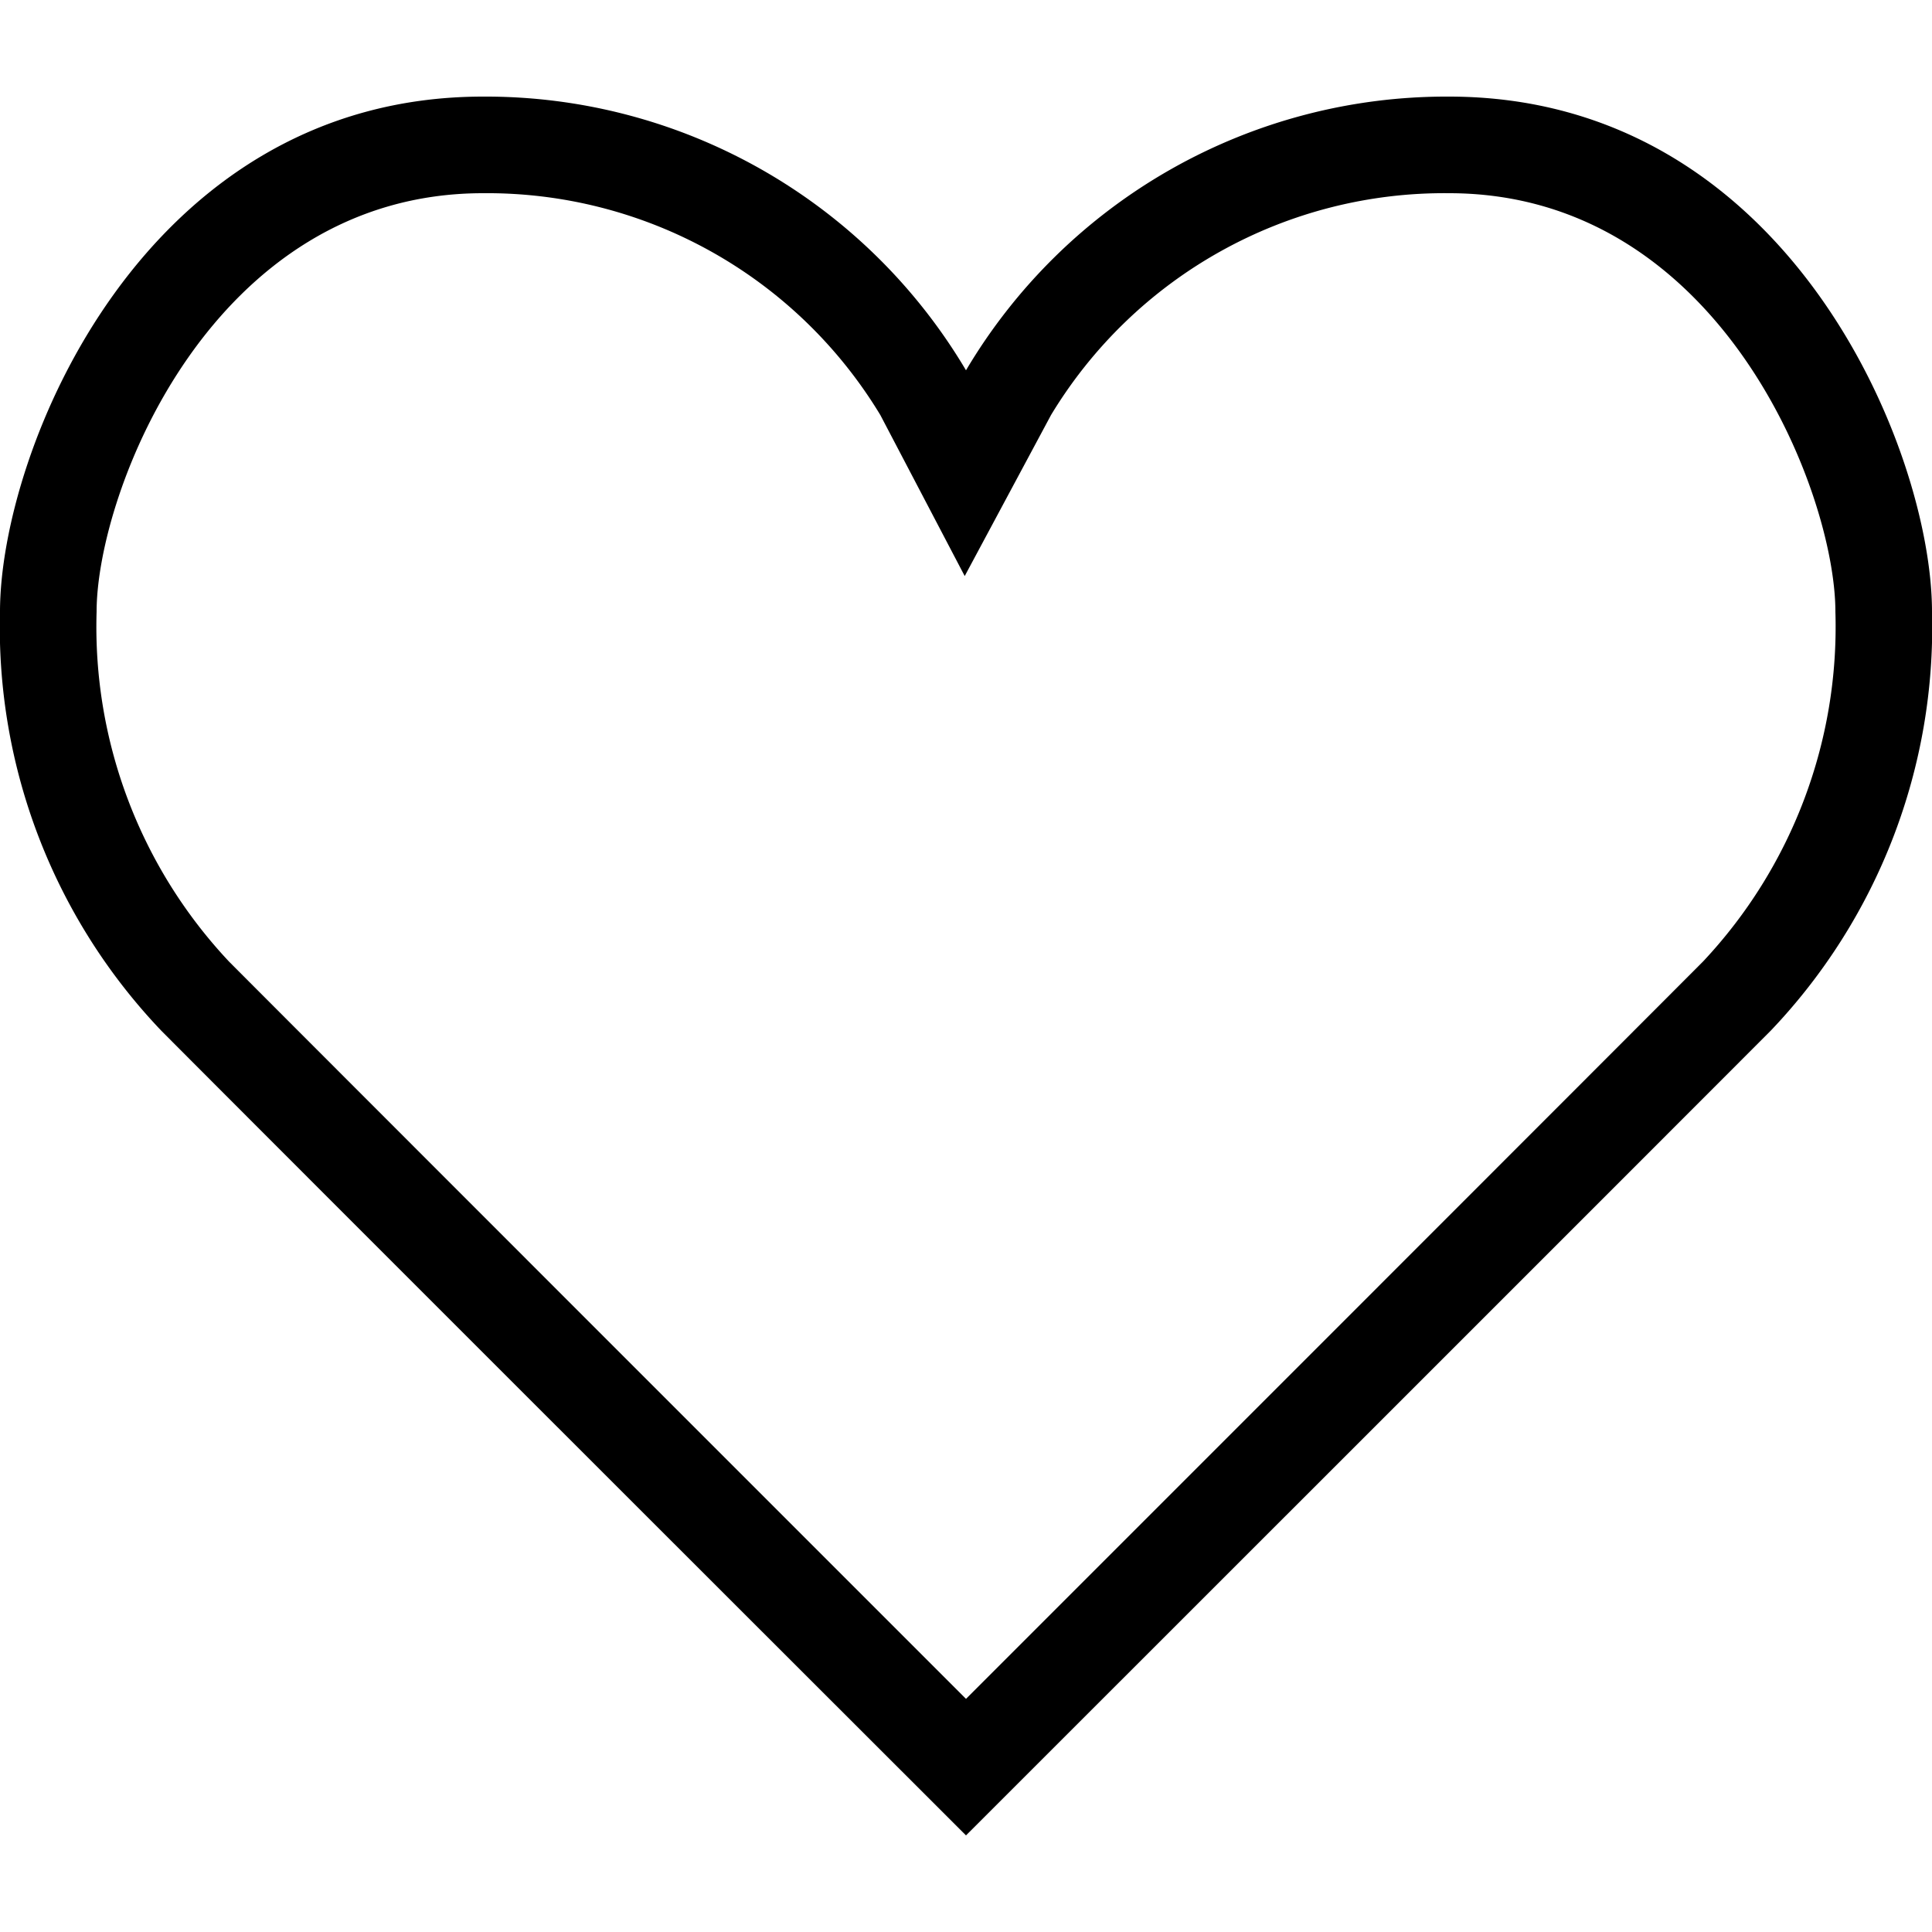 <svg id="Ebene_2" data-name="Ebene 2" xmlns="http://www.w3.org/2000/svg" viewBox="0 0 60 60"><title>heart</title><path d="M45,3a17.34,17.34,0,0,0-15,8.5A17.34,17.34,0,0,0,15,3C4.45,3,0,14,0,19A18.15,18.15,0,0,0,5,32c3.3,3.32,25,25,25,25S51.71,35.3,55,32a18.15,18.15,0,0,0,5-13C60,14,55.55,3,45,3Zm7.89,26.86C50.24,32.52,35.55,47.21,30,52.76,24.45,47.21,9.76,32.52,7.11,29.86A15.18,15.18,0,0,1,3,19C3,15.3,6.57,6,15,6a14.27,14.27,0,0,1,12.34,6.89l2.62,5,2.68-5A14.27,14.27,0,0,1,45,6c8.43,0,12,9.3,12,13A15.18,15.18,0,0,1,52.89,29.86Z"/></svg>